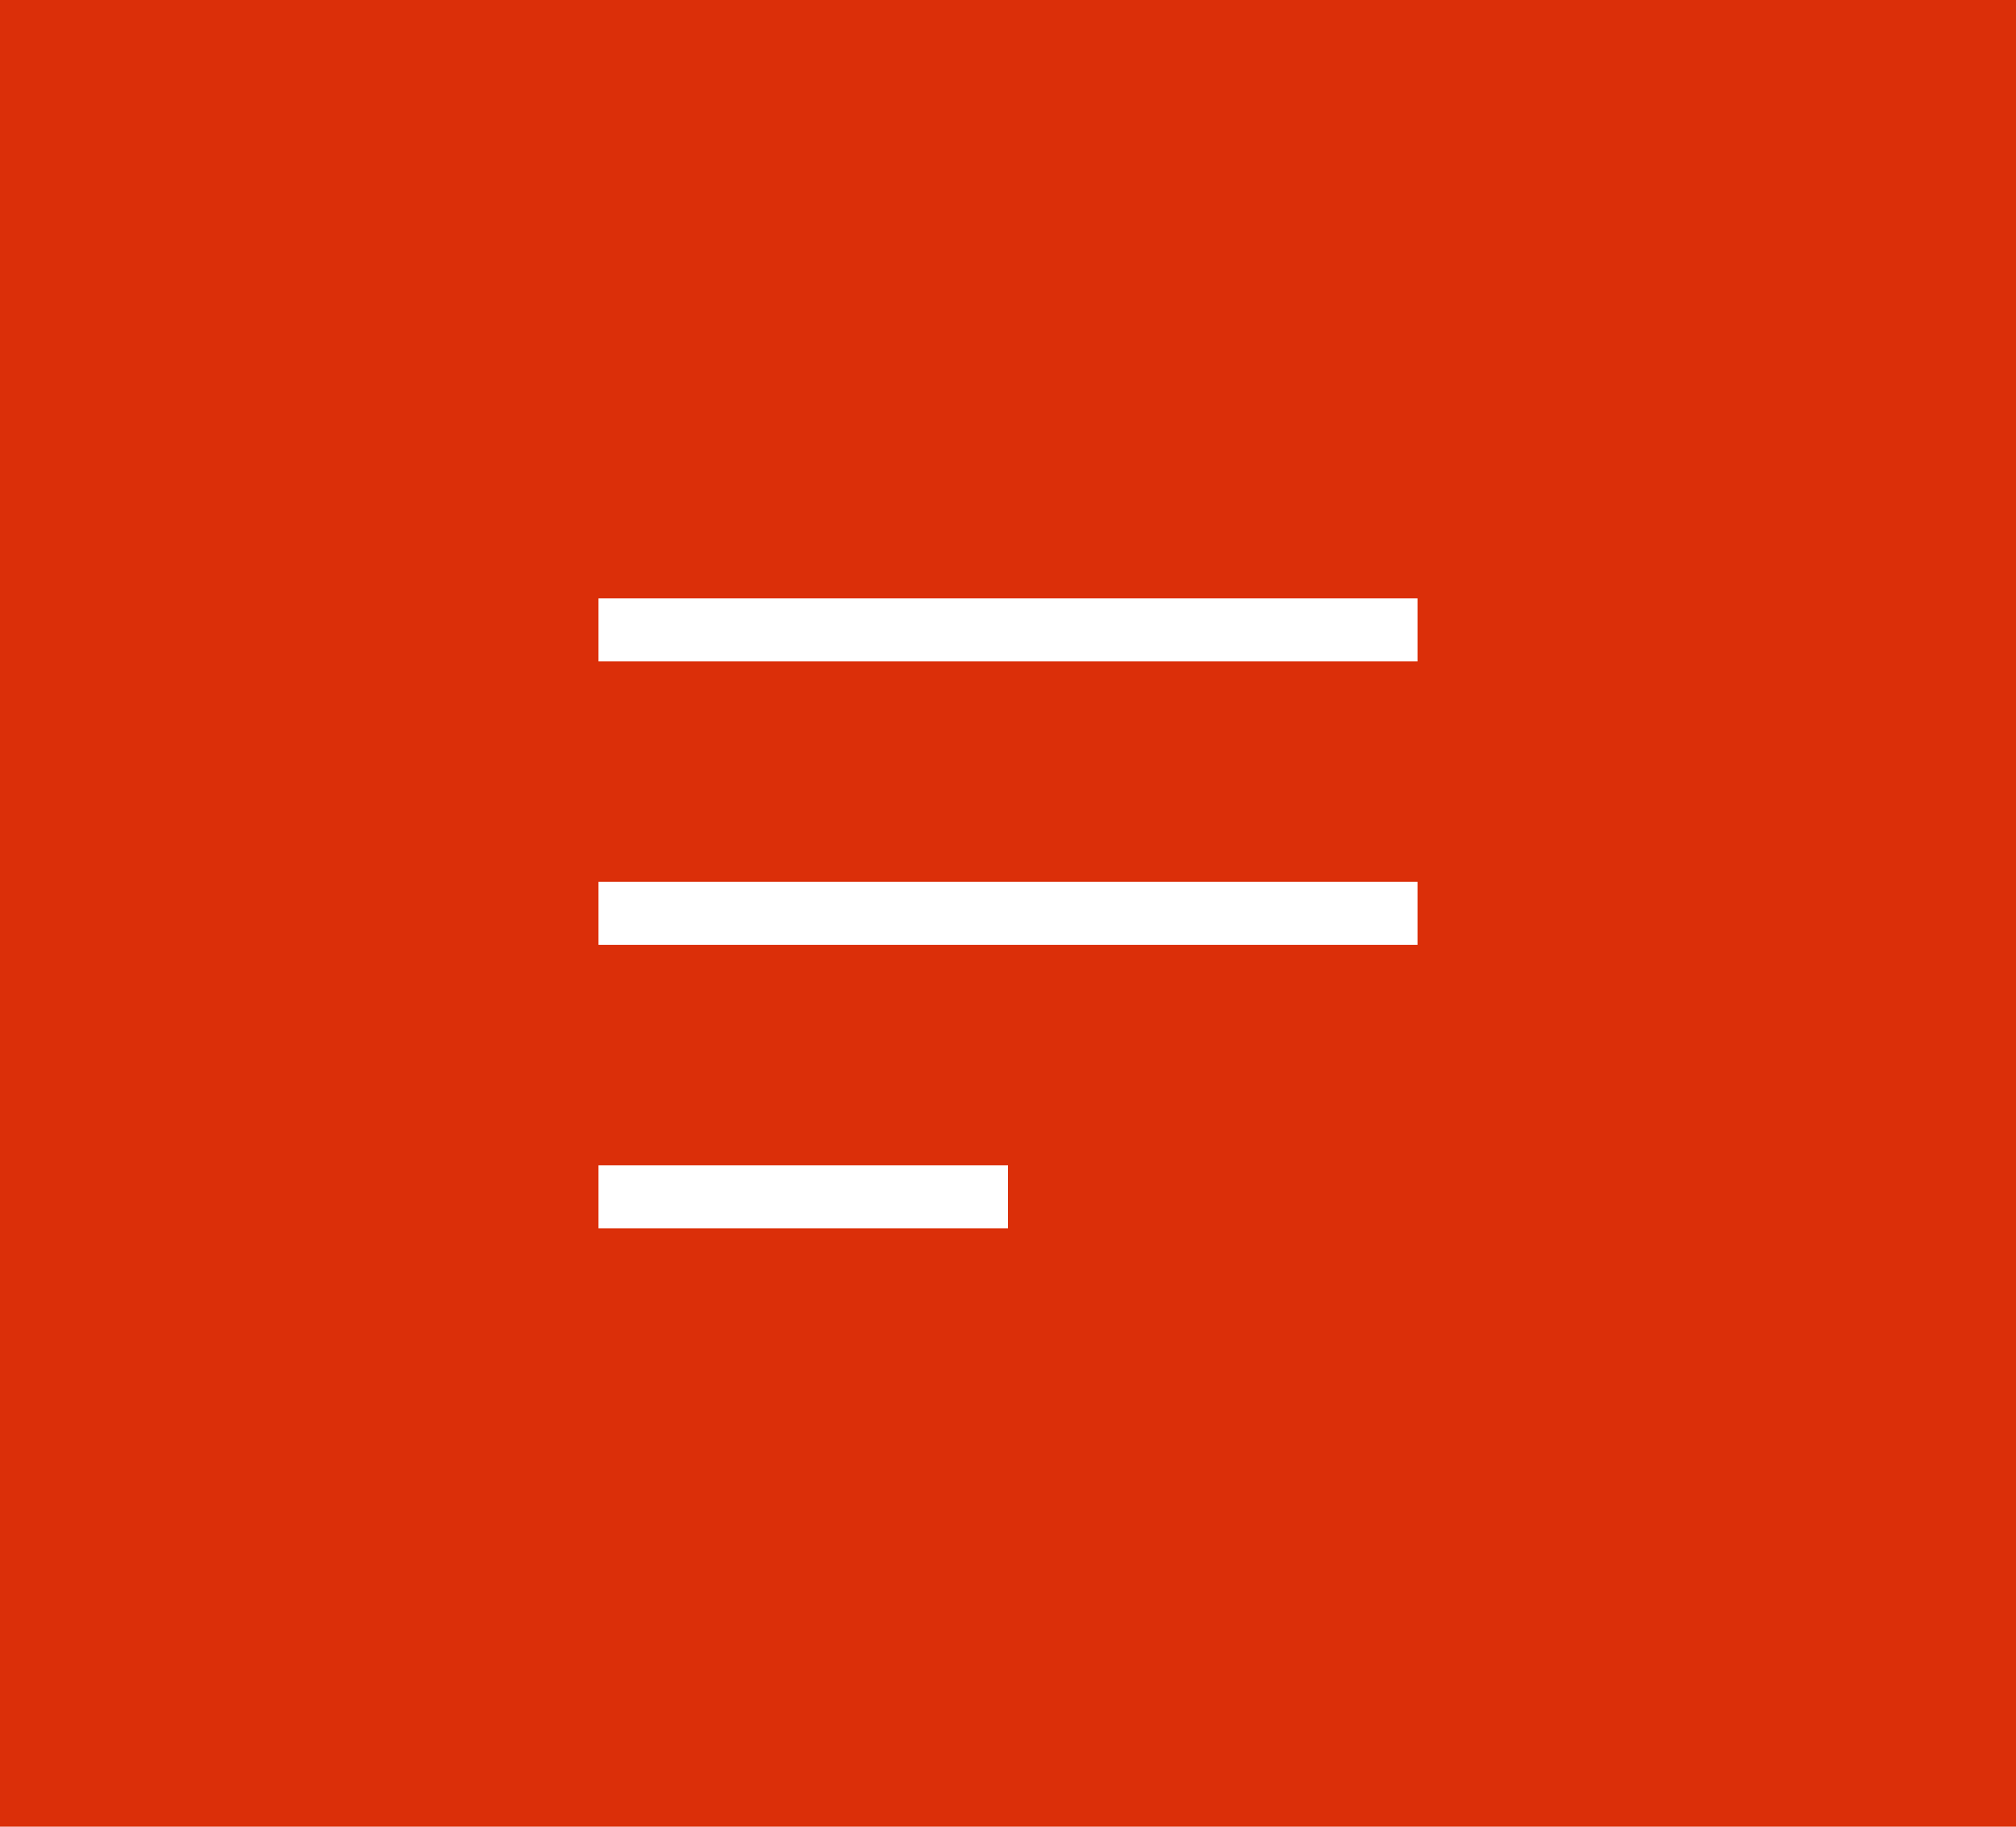 <svg width="64" height="58" viewBox="0 0 64 58" fill="none" xmlns="http://www.w3.org/2000/svg">
<rect width="64" height="58" fill="#DB2F09"/>
<rect x="19" y="19" width="26" height="2" fill="white"/>
<rect x="19" y="37" width="13" height="2" fill="white"/>
<rect x="19" y="28" width="26" height="2" fill="white"/>
</svg>
